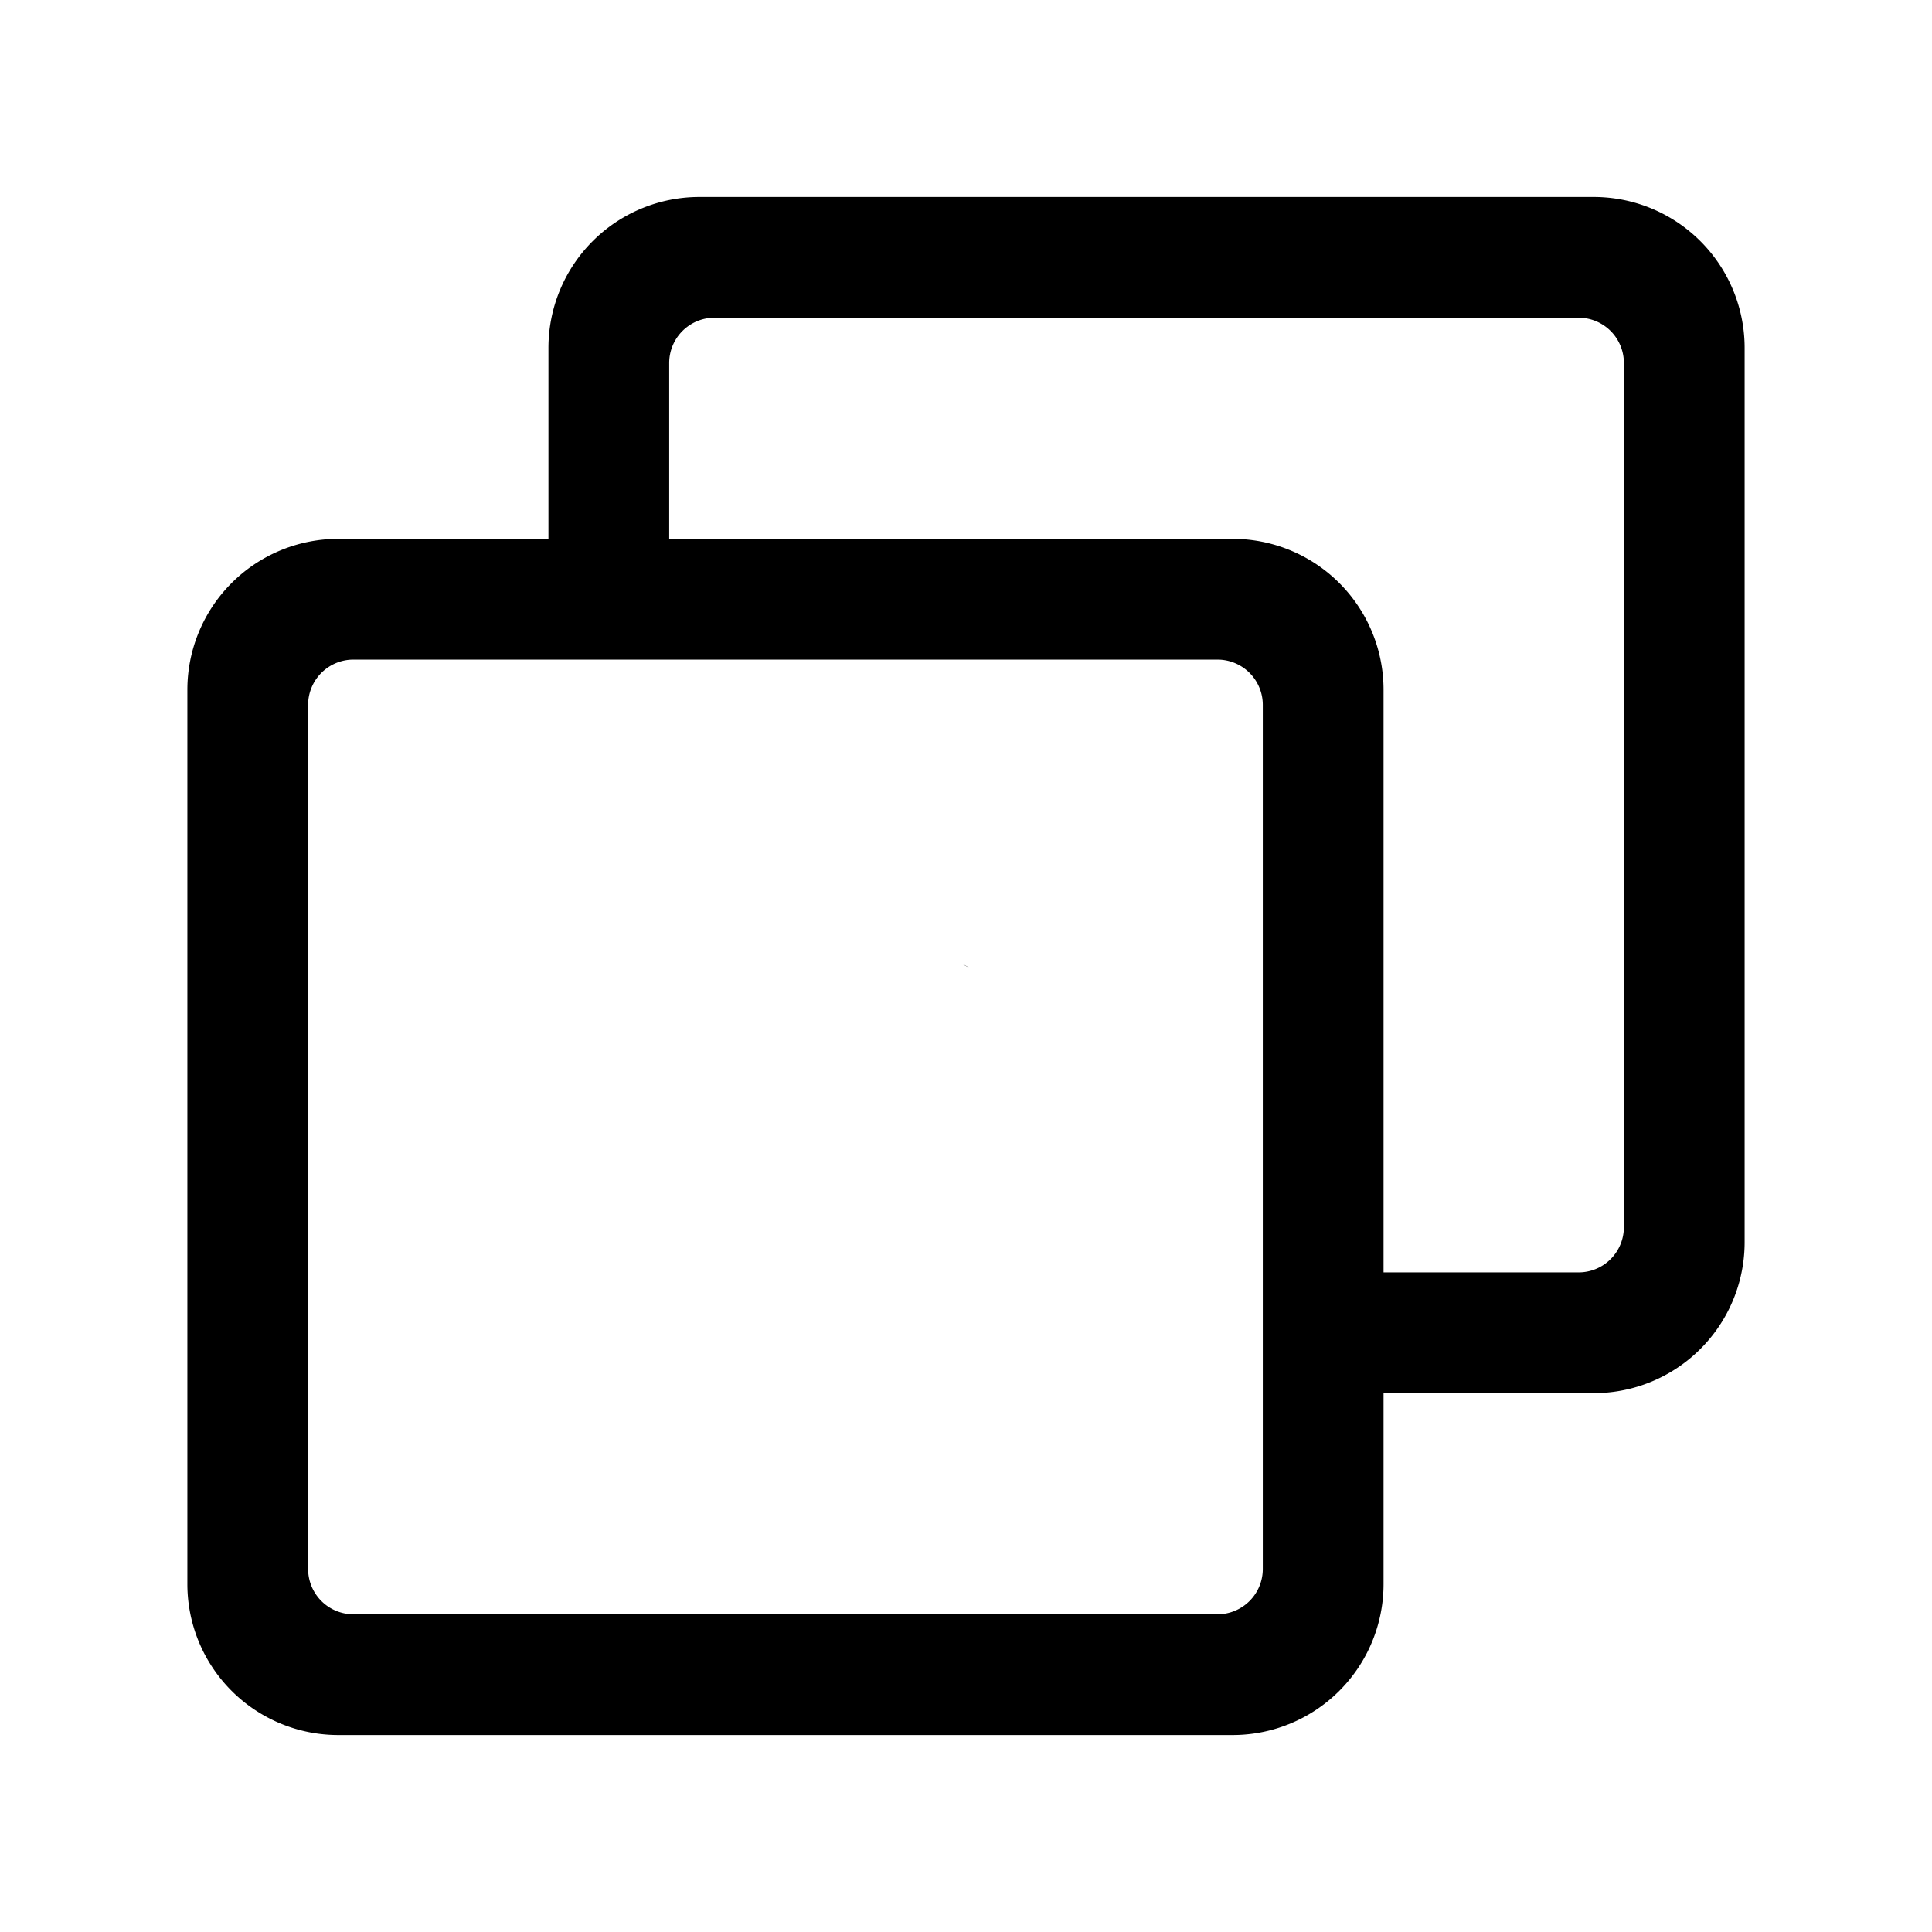 <?xml version="1.0" standalone="no"?><!DOCTYPE svg PUBLIC "-//W3C//DTD SVG 1.1//EN" "http://www.w3.org/Graphics/SVG/1.1/DTD/svg11.dtd"><svg t="1610518455613" class="icon" viewBox="0 0 1024 1024" version="1.1" xmlns="http://www.w3.org/2000/svg" p-id="28588" xmlns:xlink="http://www.w3.org/1999/xlink" width="32" height="32"><defs><style type="text/css"></style></defs><path d="M512.09 512h-0.18zM510.53 511.18l2.94 1.64a28 28 0 0 0-2.94-1.64zM512.09 512h-0.18z" p-id="28589"></path><path d="M510.53 511.18l2.94 1.64a28 28 0 0 0-2.94-1.64z" p-id="28590"></path><path d="M844.69 104.4h-474a80 80 0 0 0-80 80v101.2H179.31a80 80 0 0 0-80 80v474a80 80 0 0 0 80 80h474a80 80 0 0 0 80-80V738.4h111.38a80 80 0 0 0 80-80v-474a80 80 0 0 0-80-80zM669.31 831.6a24 24 0 0 1-24 24h-458a24 24 0 0 1-24-24v-458a24 24 0 0 1 24-24h458a24 24 0 0 1 24 24z m191.38-181.2a24 24 0 0 1-24 24H733.31V365.6a80 80 0 0 0-80-80H354.69v-93.2a24 24 0 0 1 24-24h458a24 24 0 0 1 24 24z" p-id="28591"></path></svg>